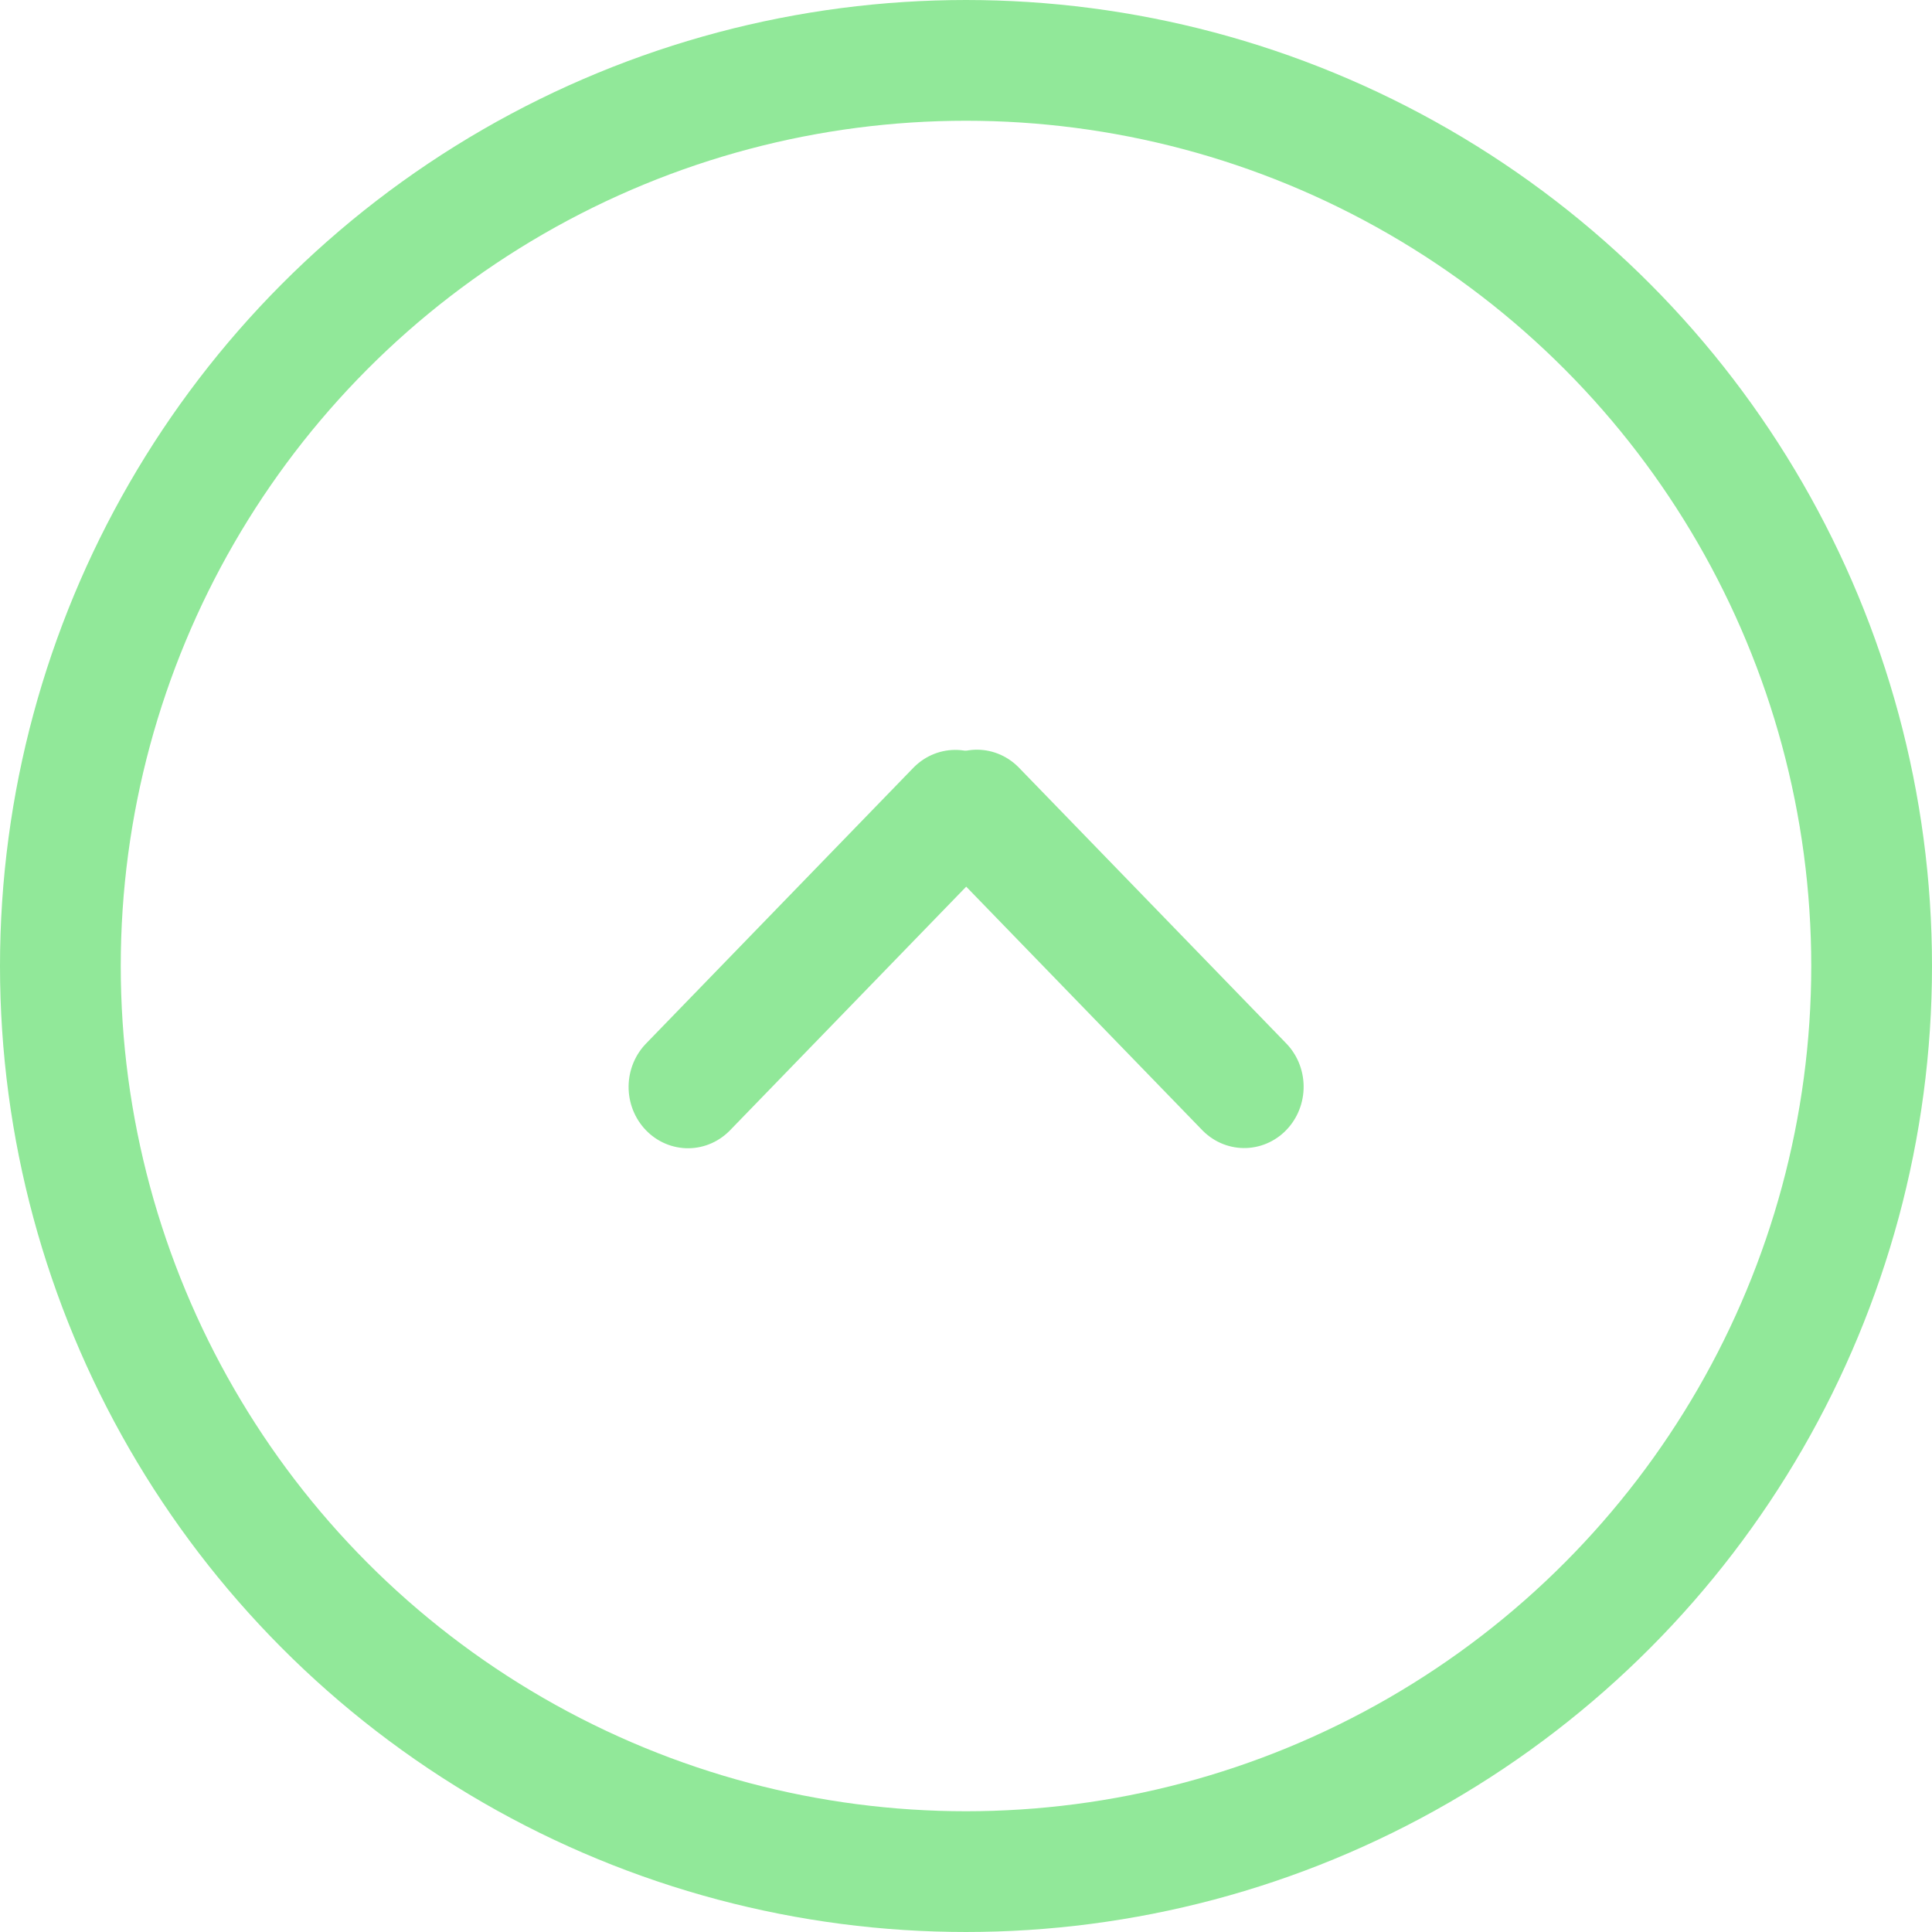 <svg width="32" height="32" viewBox="0 0 32 32" fill="none" xmlns="http://www.w3.org/2000/svg">
<circle cx="16" cy="16" r="15" stroke="#91E899" stroke-width="2"/>
<line x1="1" y1="-1" x2="7.361" y2="-1" transform="matrix(-0.696 -0.718 0.696 -0.718 22 18)" stroke="#91E899" stroke-width="2" stroke-linecap="round"/>
<line x1="1" y1="-1" x2="7.361" y2="-1" transform="matrix(-0.696 0.718 -0.696 -0.718 15.823 12)" stroke="#91E899" stroke-width="2" stroke-linecap="round"/>
</svg>
